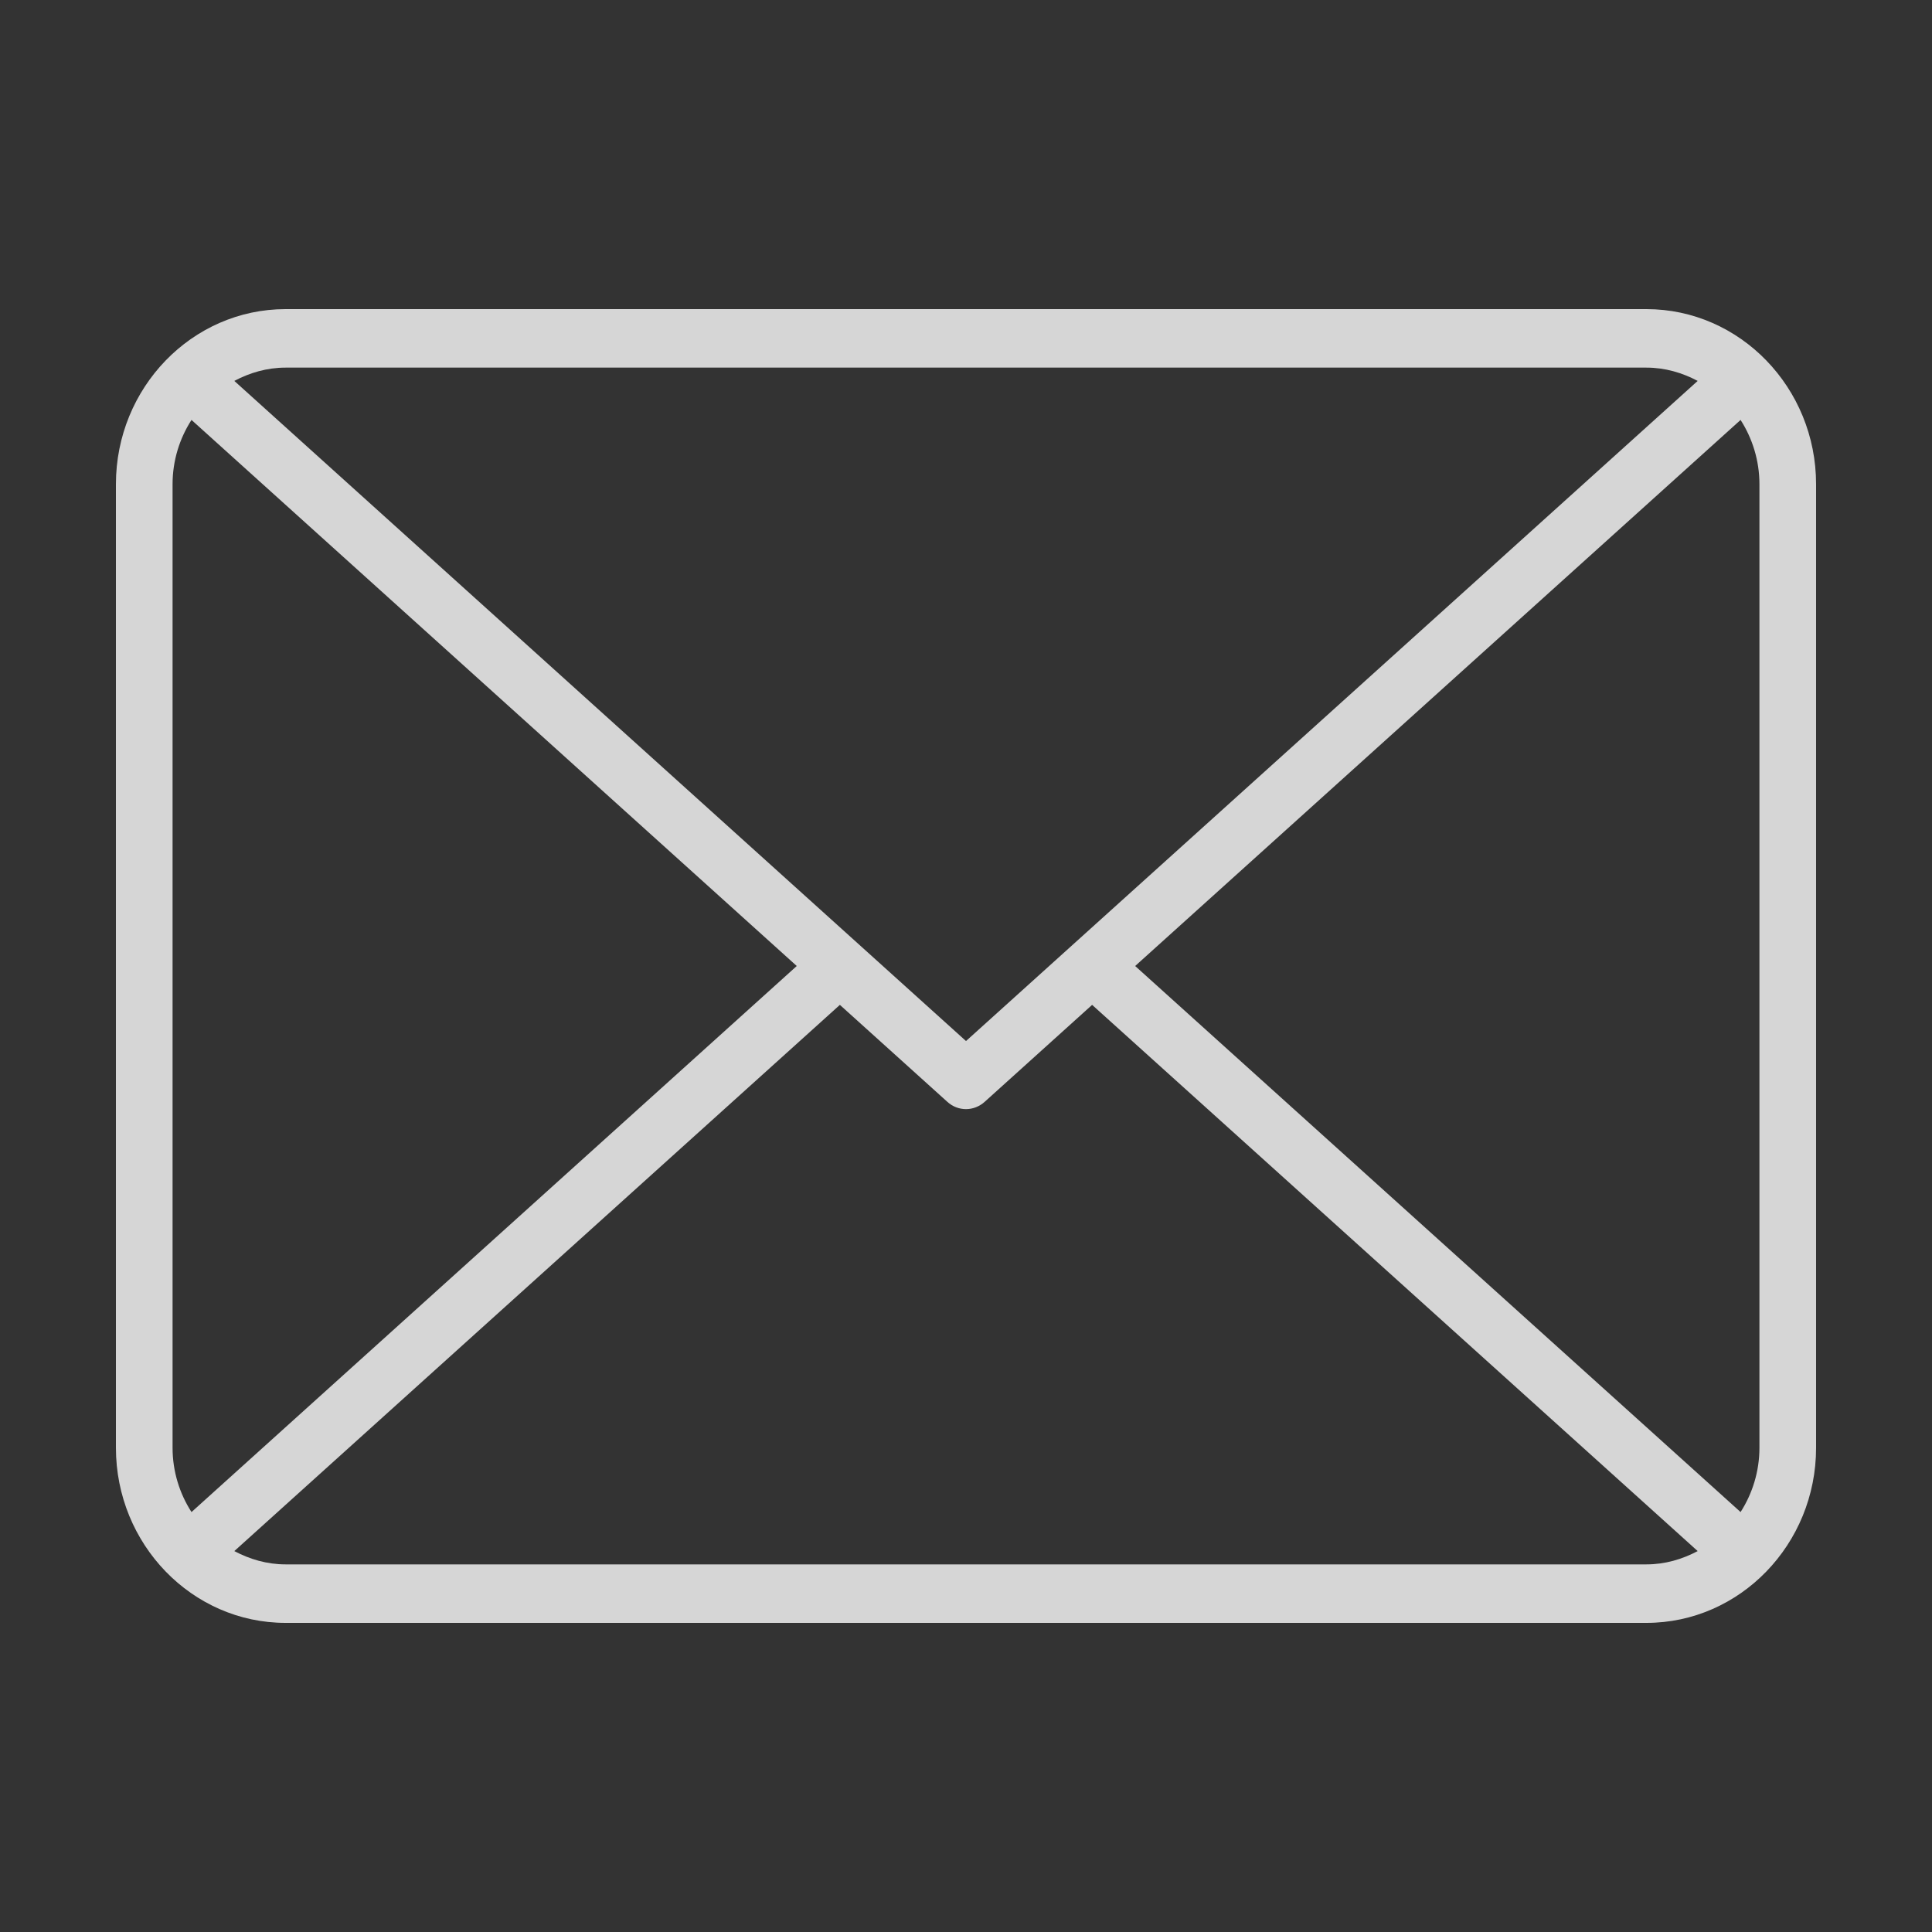 <svg width="25" height="25" viewBox="0 0 25 25" fill="none" xmlns="http://www.w3.org/2000/svg">
<rect x="0" y="0" width="25" height="25" fill="#333333" stroke="none"/>
<path d="M21.305 4H3.695C2.485 4 1.5 5.017 1.5 6.266V18.734C1.5 19.983 2.485 21 3.695 21H21.305C22.515 21 23.5 19.983 23.5 18.734V6.266C23.5 5.017 22.515 4 21.305 4ZM14.689 12.5L22.523 5.434C22.676 5.673 22.767 5.959 22.767 6.266V18.734C22.767 19.041 22.676 19.327 22.523 19.566L14.69 12.501L14.689 12.5ZM21.305 4.757C21.545 4.757 21.768 4.823 21.968 4.929L12.5 13.471L3.032 4.929C3.232 4.823 3.455 4.757 3.695 4.757H21.305ZM2.478 19.566C2.324 19.327 2.233 19.041 2.233 18.734V6.266C2.233 5.959 2.324 5.673 2.478 5.434L10.31 12.5L2.478 19.566ZM3.694 20.243C3.455 20.243 3.232 20.177 3.032 20.071L10.868 13.003L12.259 14.258C12.328 14.321 12.414 14.352 12.5 14.352C12.586 14.352 12.672 14.32 12.741 14.258L14.132 13.003L21.968 20.071C21.768 20.177 21.545 20.243 21.306 20.243H3.694Z" fill="white" fill-opacity="0.8"/>
</svg>
